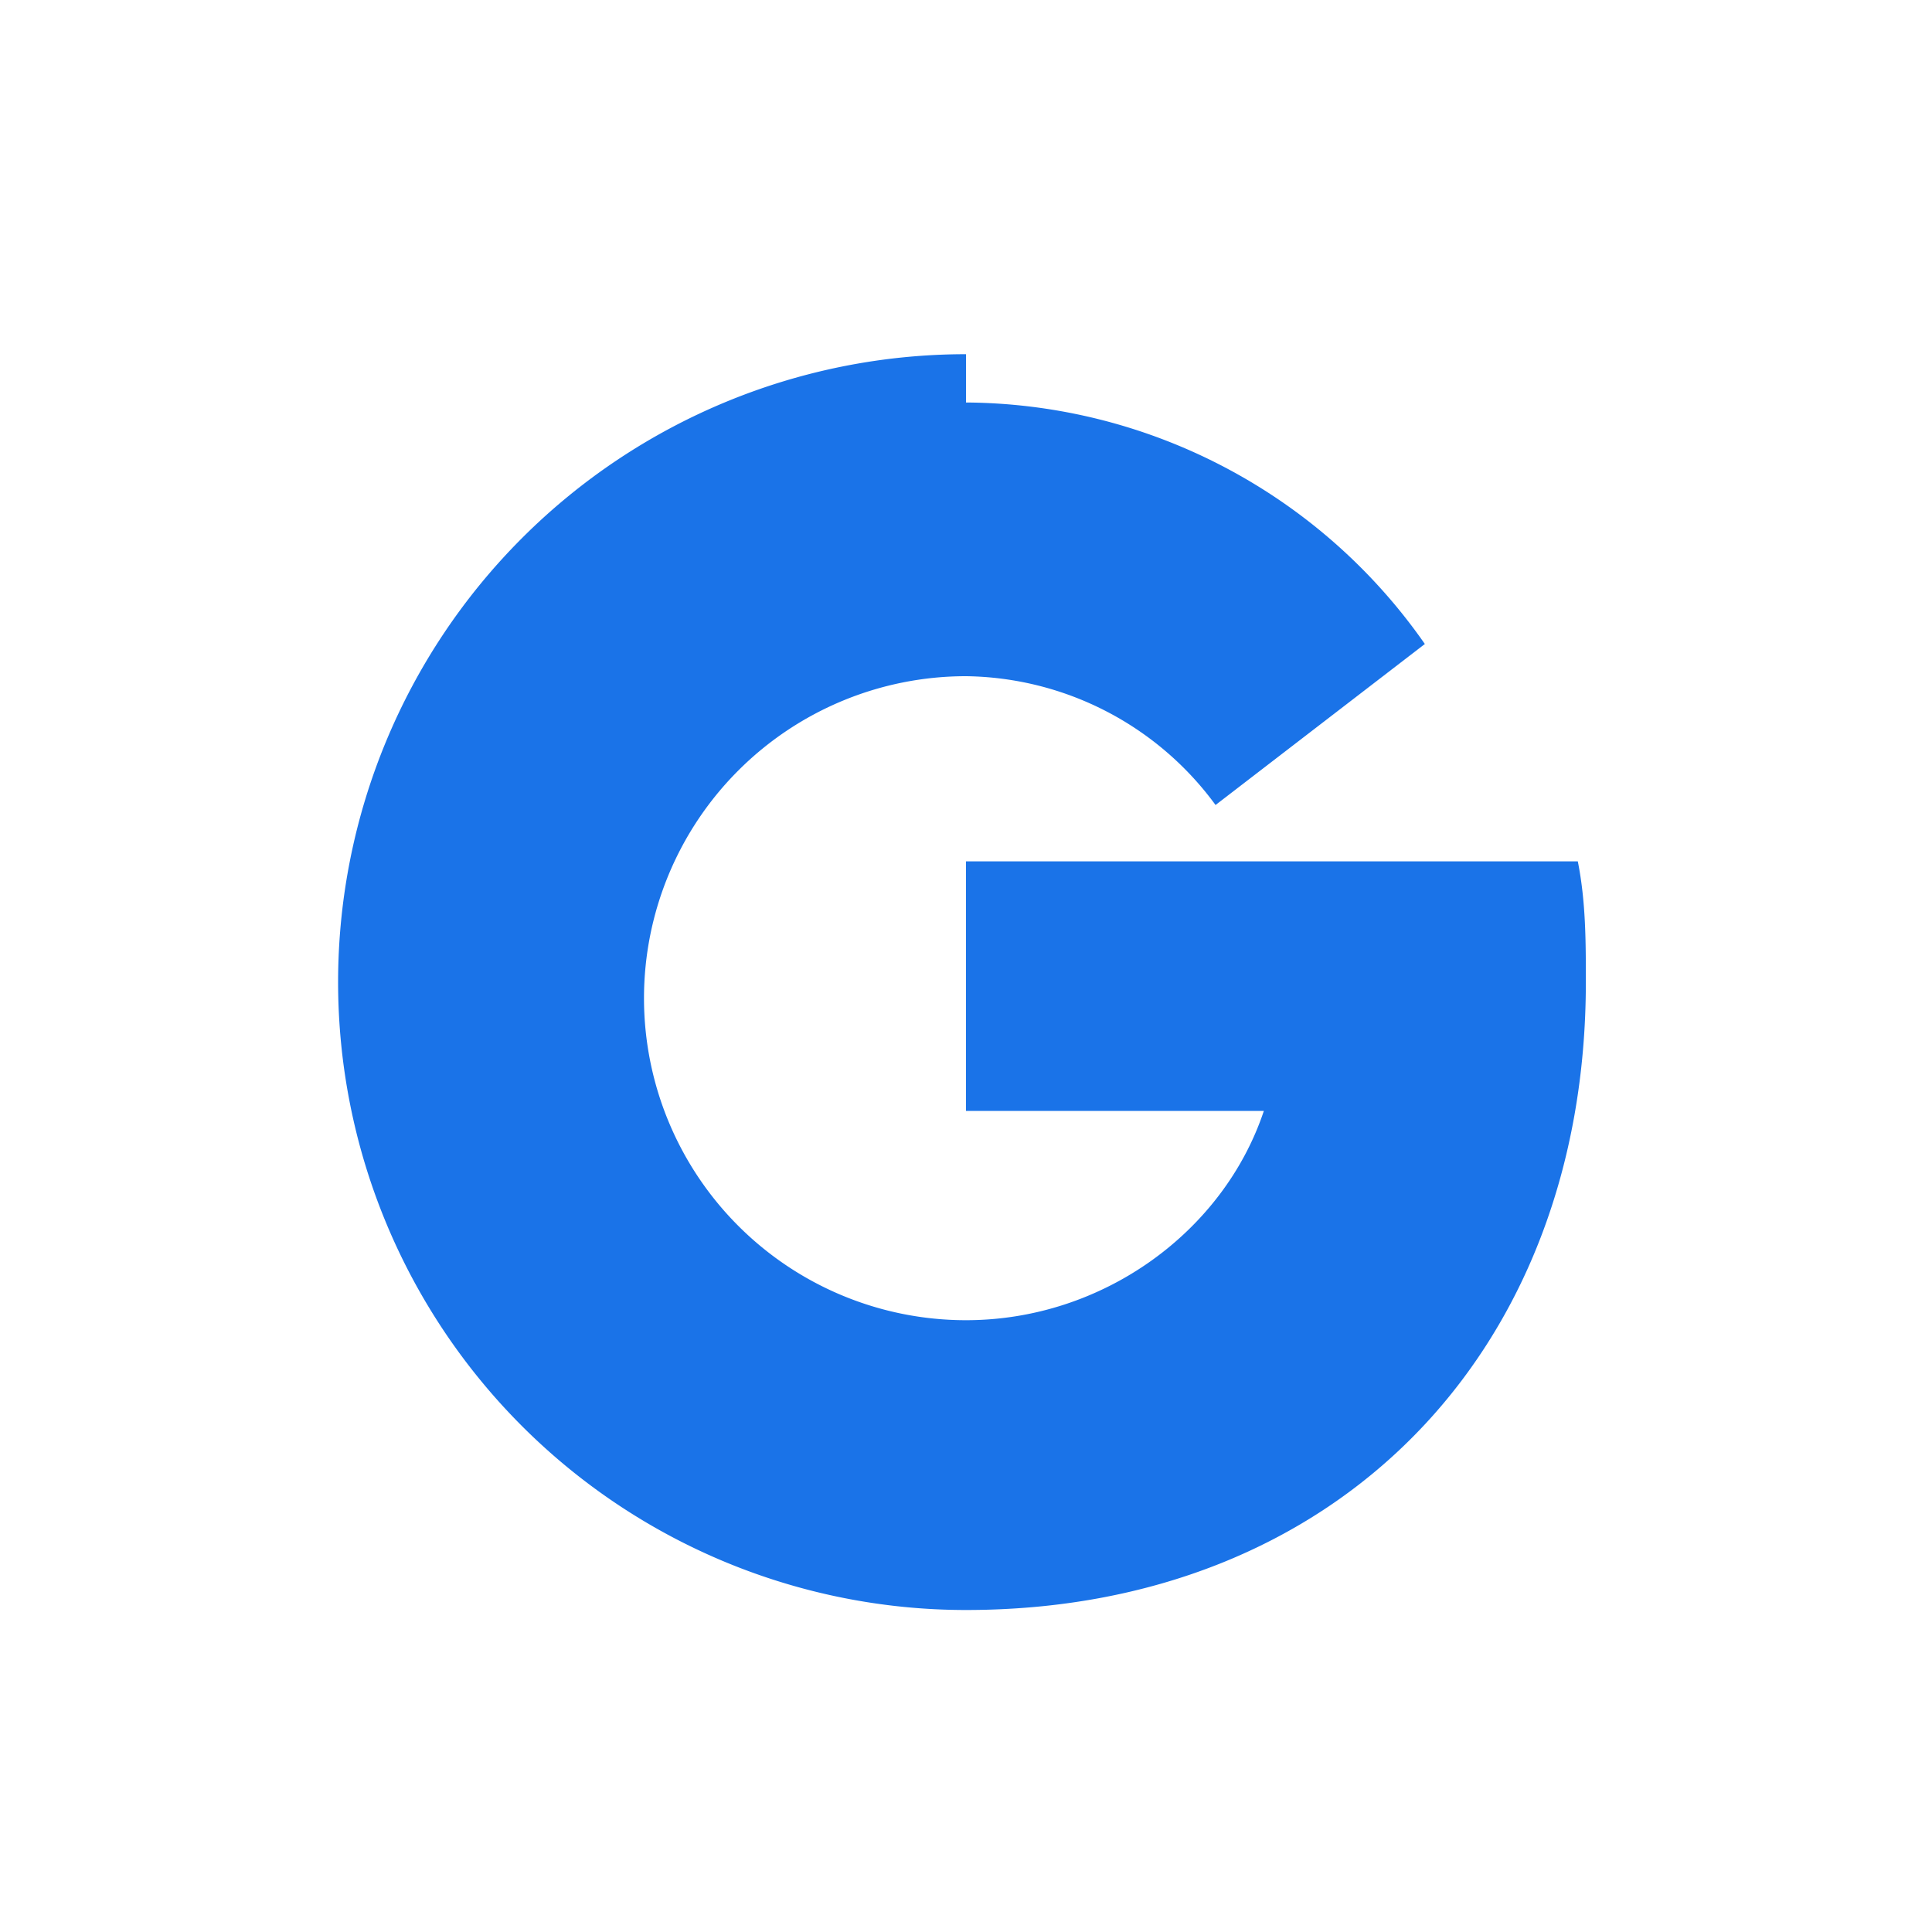 <svg xmlns="http://www.w3.org/2000/svg" width="24" height="24" viewBox="0 0 24 24" fill="none">
  <path d="M12 5a7 7 0 015.7 3l-2.6 2a3.9 3.9 0 00-3.1-1.6 4 4 0 000 8c1.7 0 3.2-1.1 3.7-2.6H12v-3.1h7.6c.1.5.1 1 .1 1.5 0 4.6-3.1 7.8-7.7 7.8a7.8 7.8 0 110-15.6z" fill="#1a73e8"/>
</svg>
